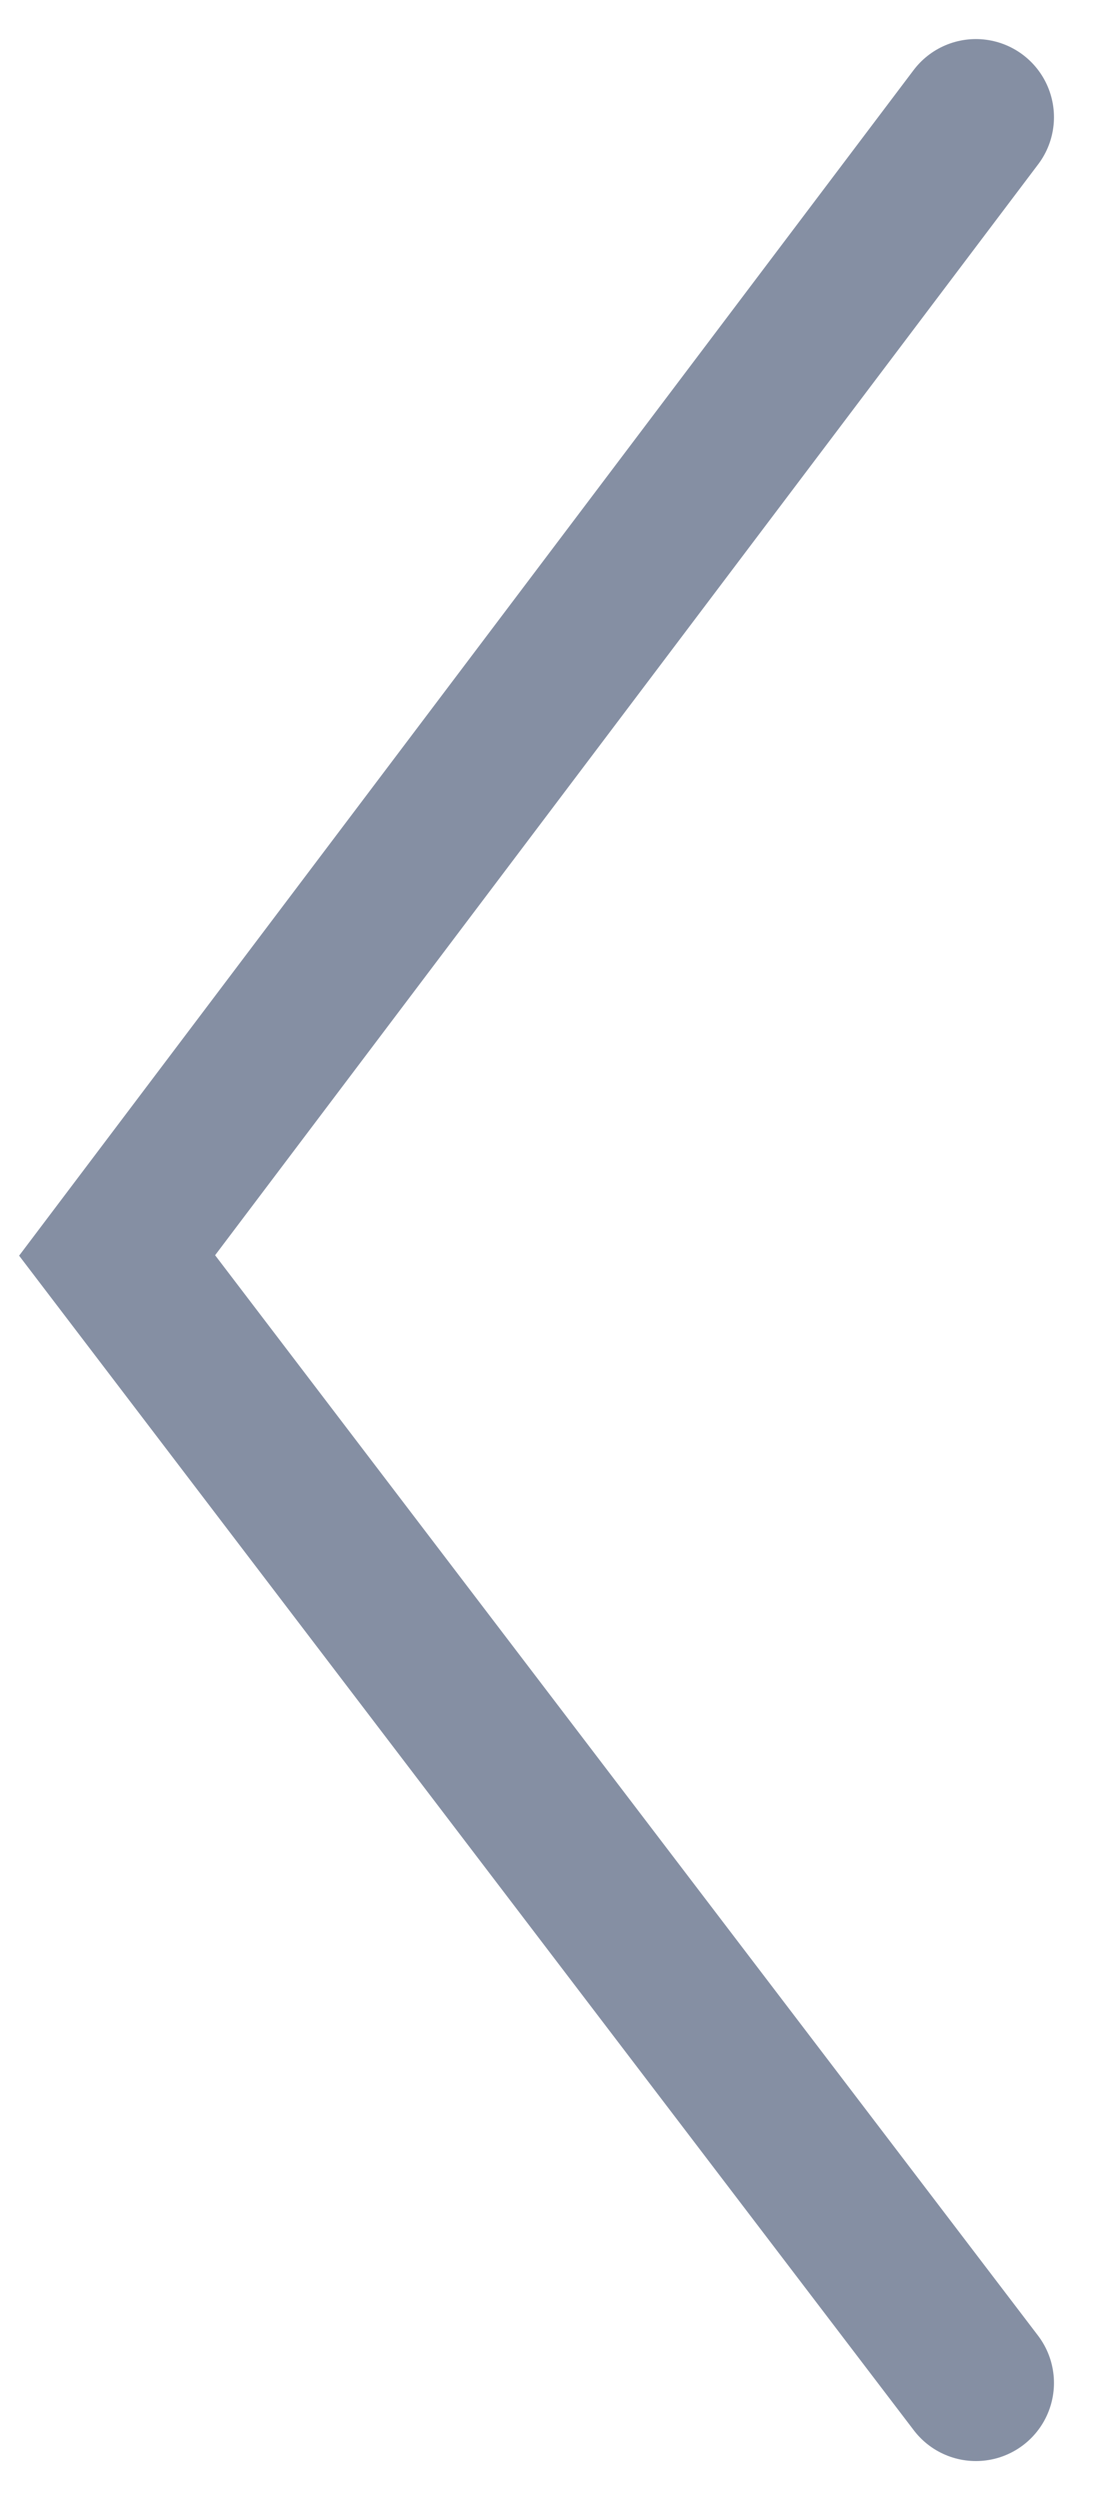 <svg id="btn_left_" data-name="btn_left     " xmlns="http://www.w3.org/2000/svg" width="14" height="32" viewBox="0 0 14 32">
  <defs>
    <style>
      .cls-1, .cls-2 {
        fill: none;
      }

      .cls-2 {
        stroke: #858fa3;
        stroke-linecap: round;
        stroke-width: 2px;
      }
    </style>
  </defs>
  <rect id="사각형_381" data-name="사각형 381" class="cls-1" width="14" height="32"/>
  <path id="패스_5" data-name="패스 5" class="cls-2" d="M11124.568,7403.295l-11,14.569,11,14.431" transform="translate(-11112.068 -7401.795)"/>
</svg>
